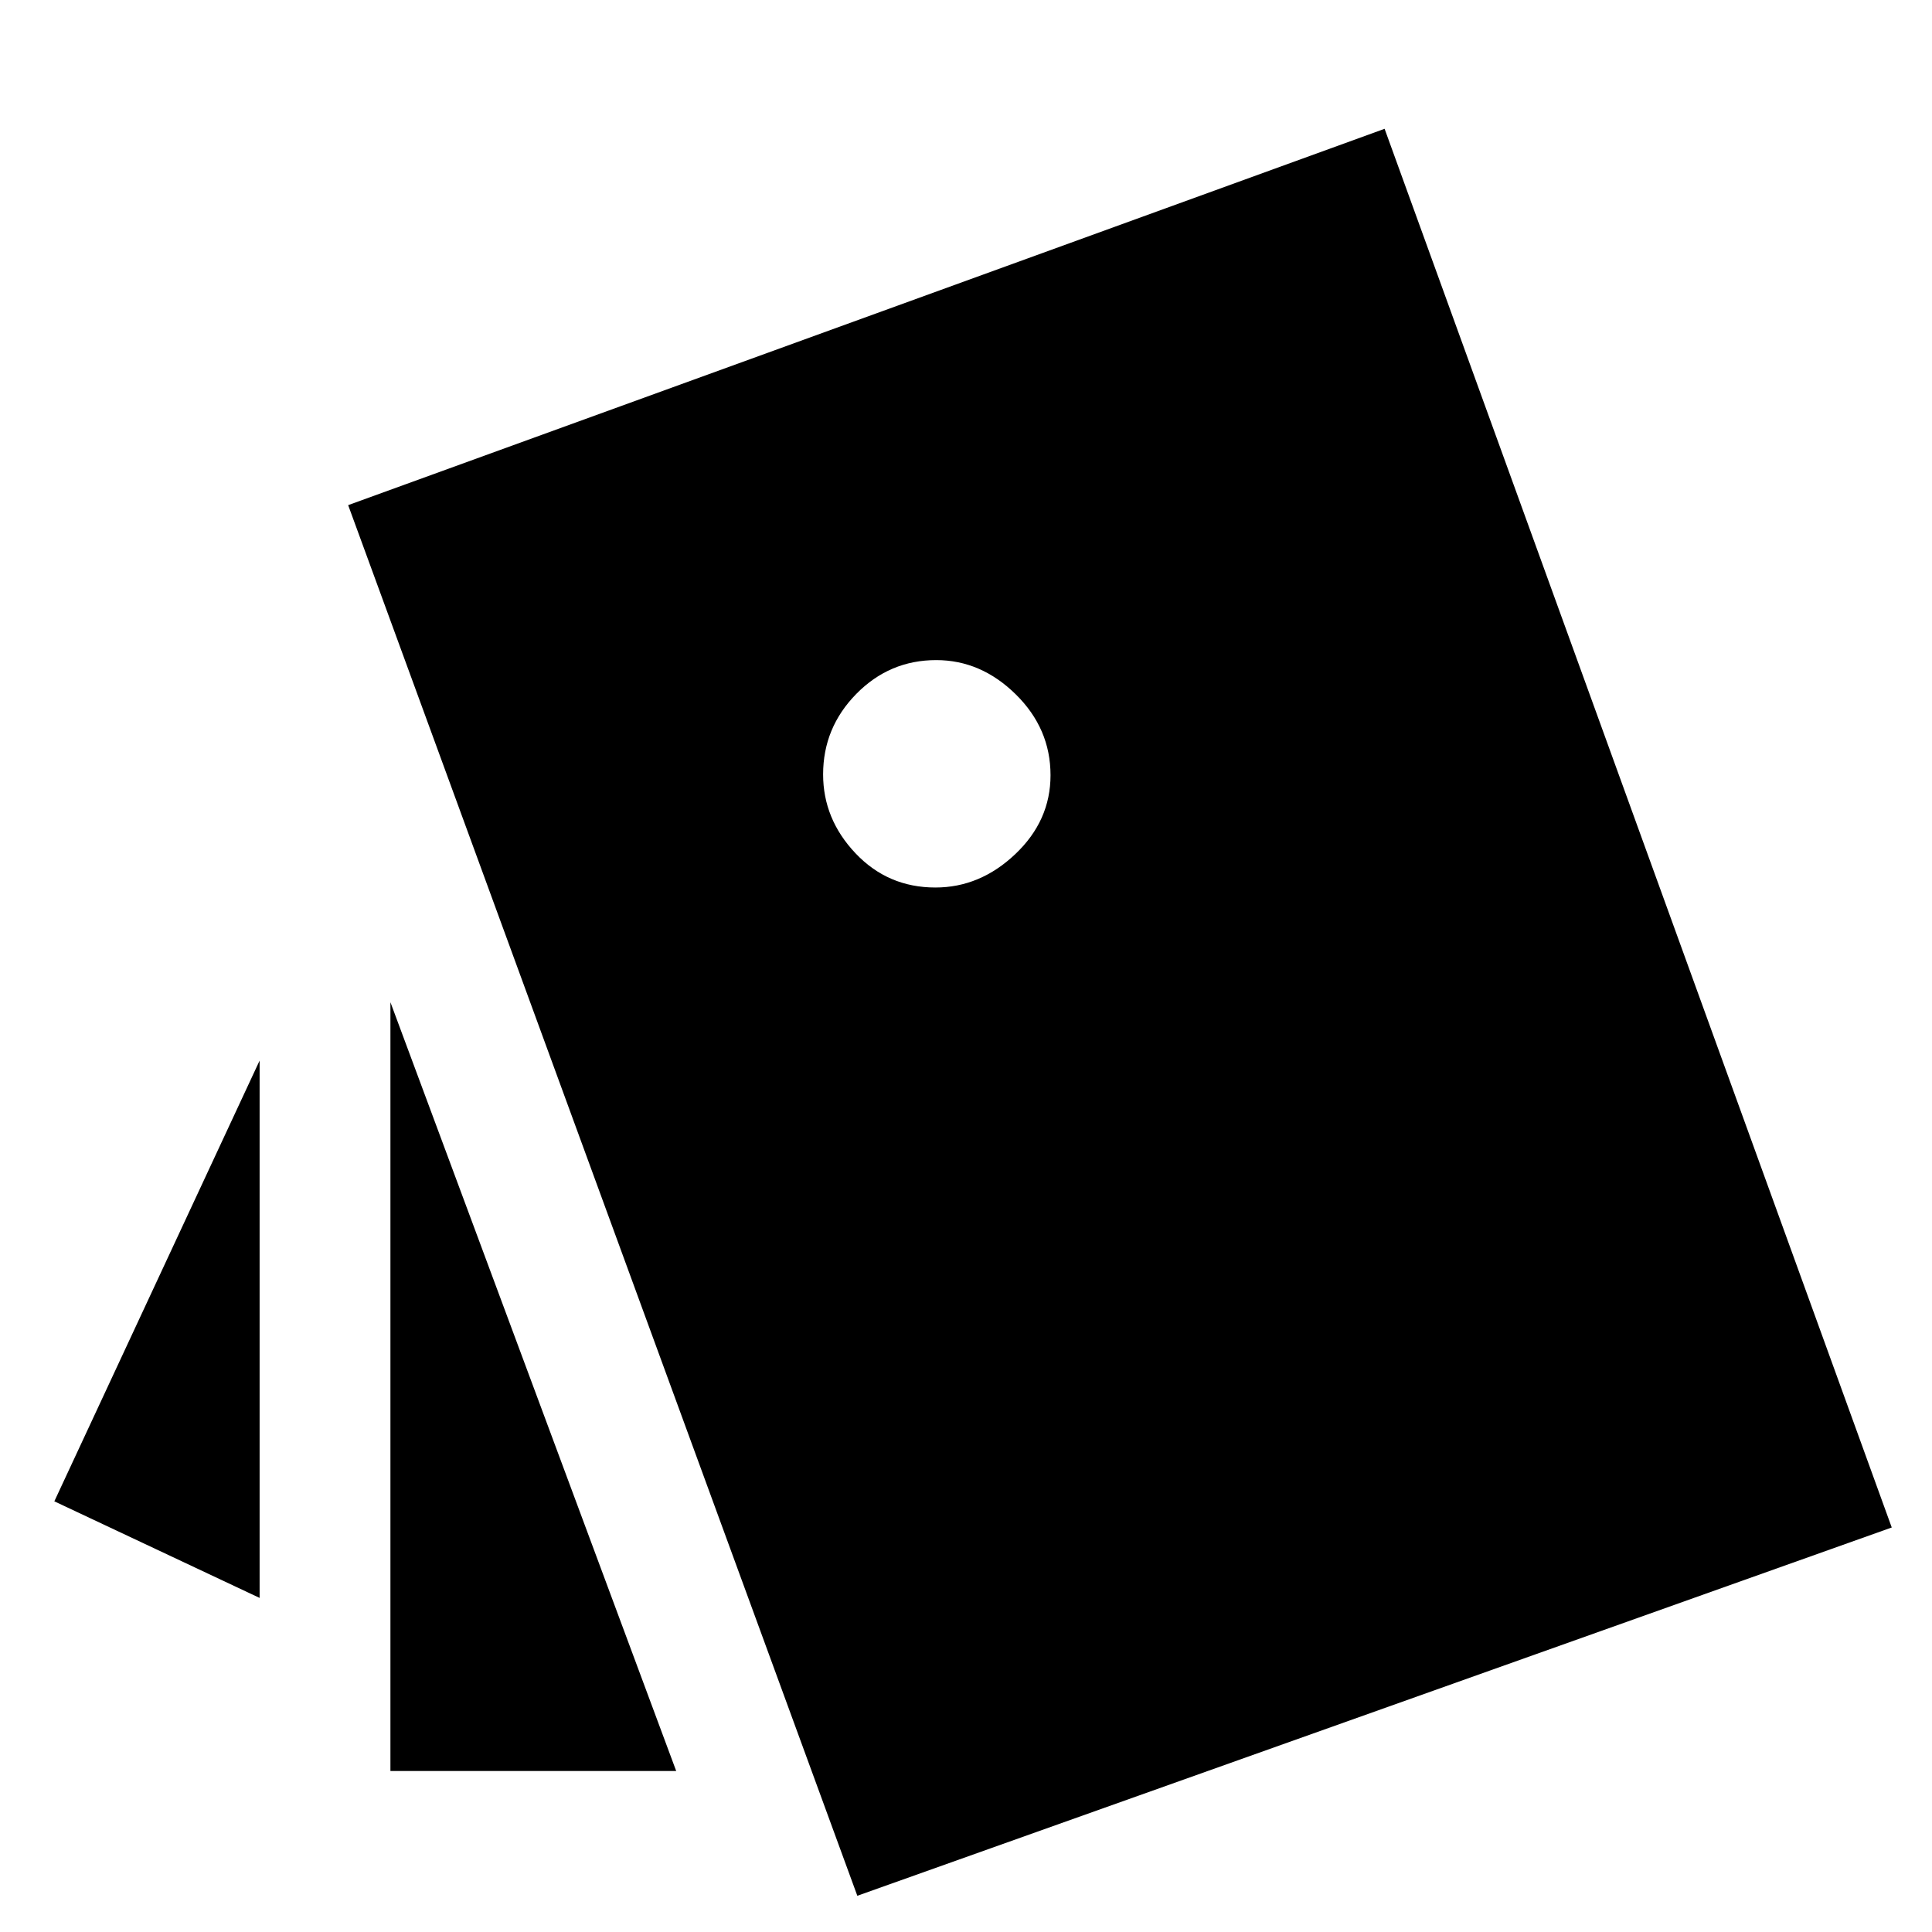 <svg xmlns="http://www.w3.org/2000/svg" height="20" viewBox="0 -960 960 960" width="20"><path d="M129-166 27-214l102-219v267Zm65-296L336-80H194v-382ZM426-18 173-709l515-187 252 695L426-18Zm38.79-501q22.21 0 39.71-16.6t17.5-39.19Q522-598 504.71-615t-39.5-17q-23.21 0-39.71 16.79t-16.5 40Q409-553 425.1-536t39.69 17Z"/></svg>